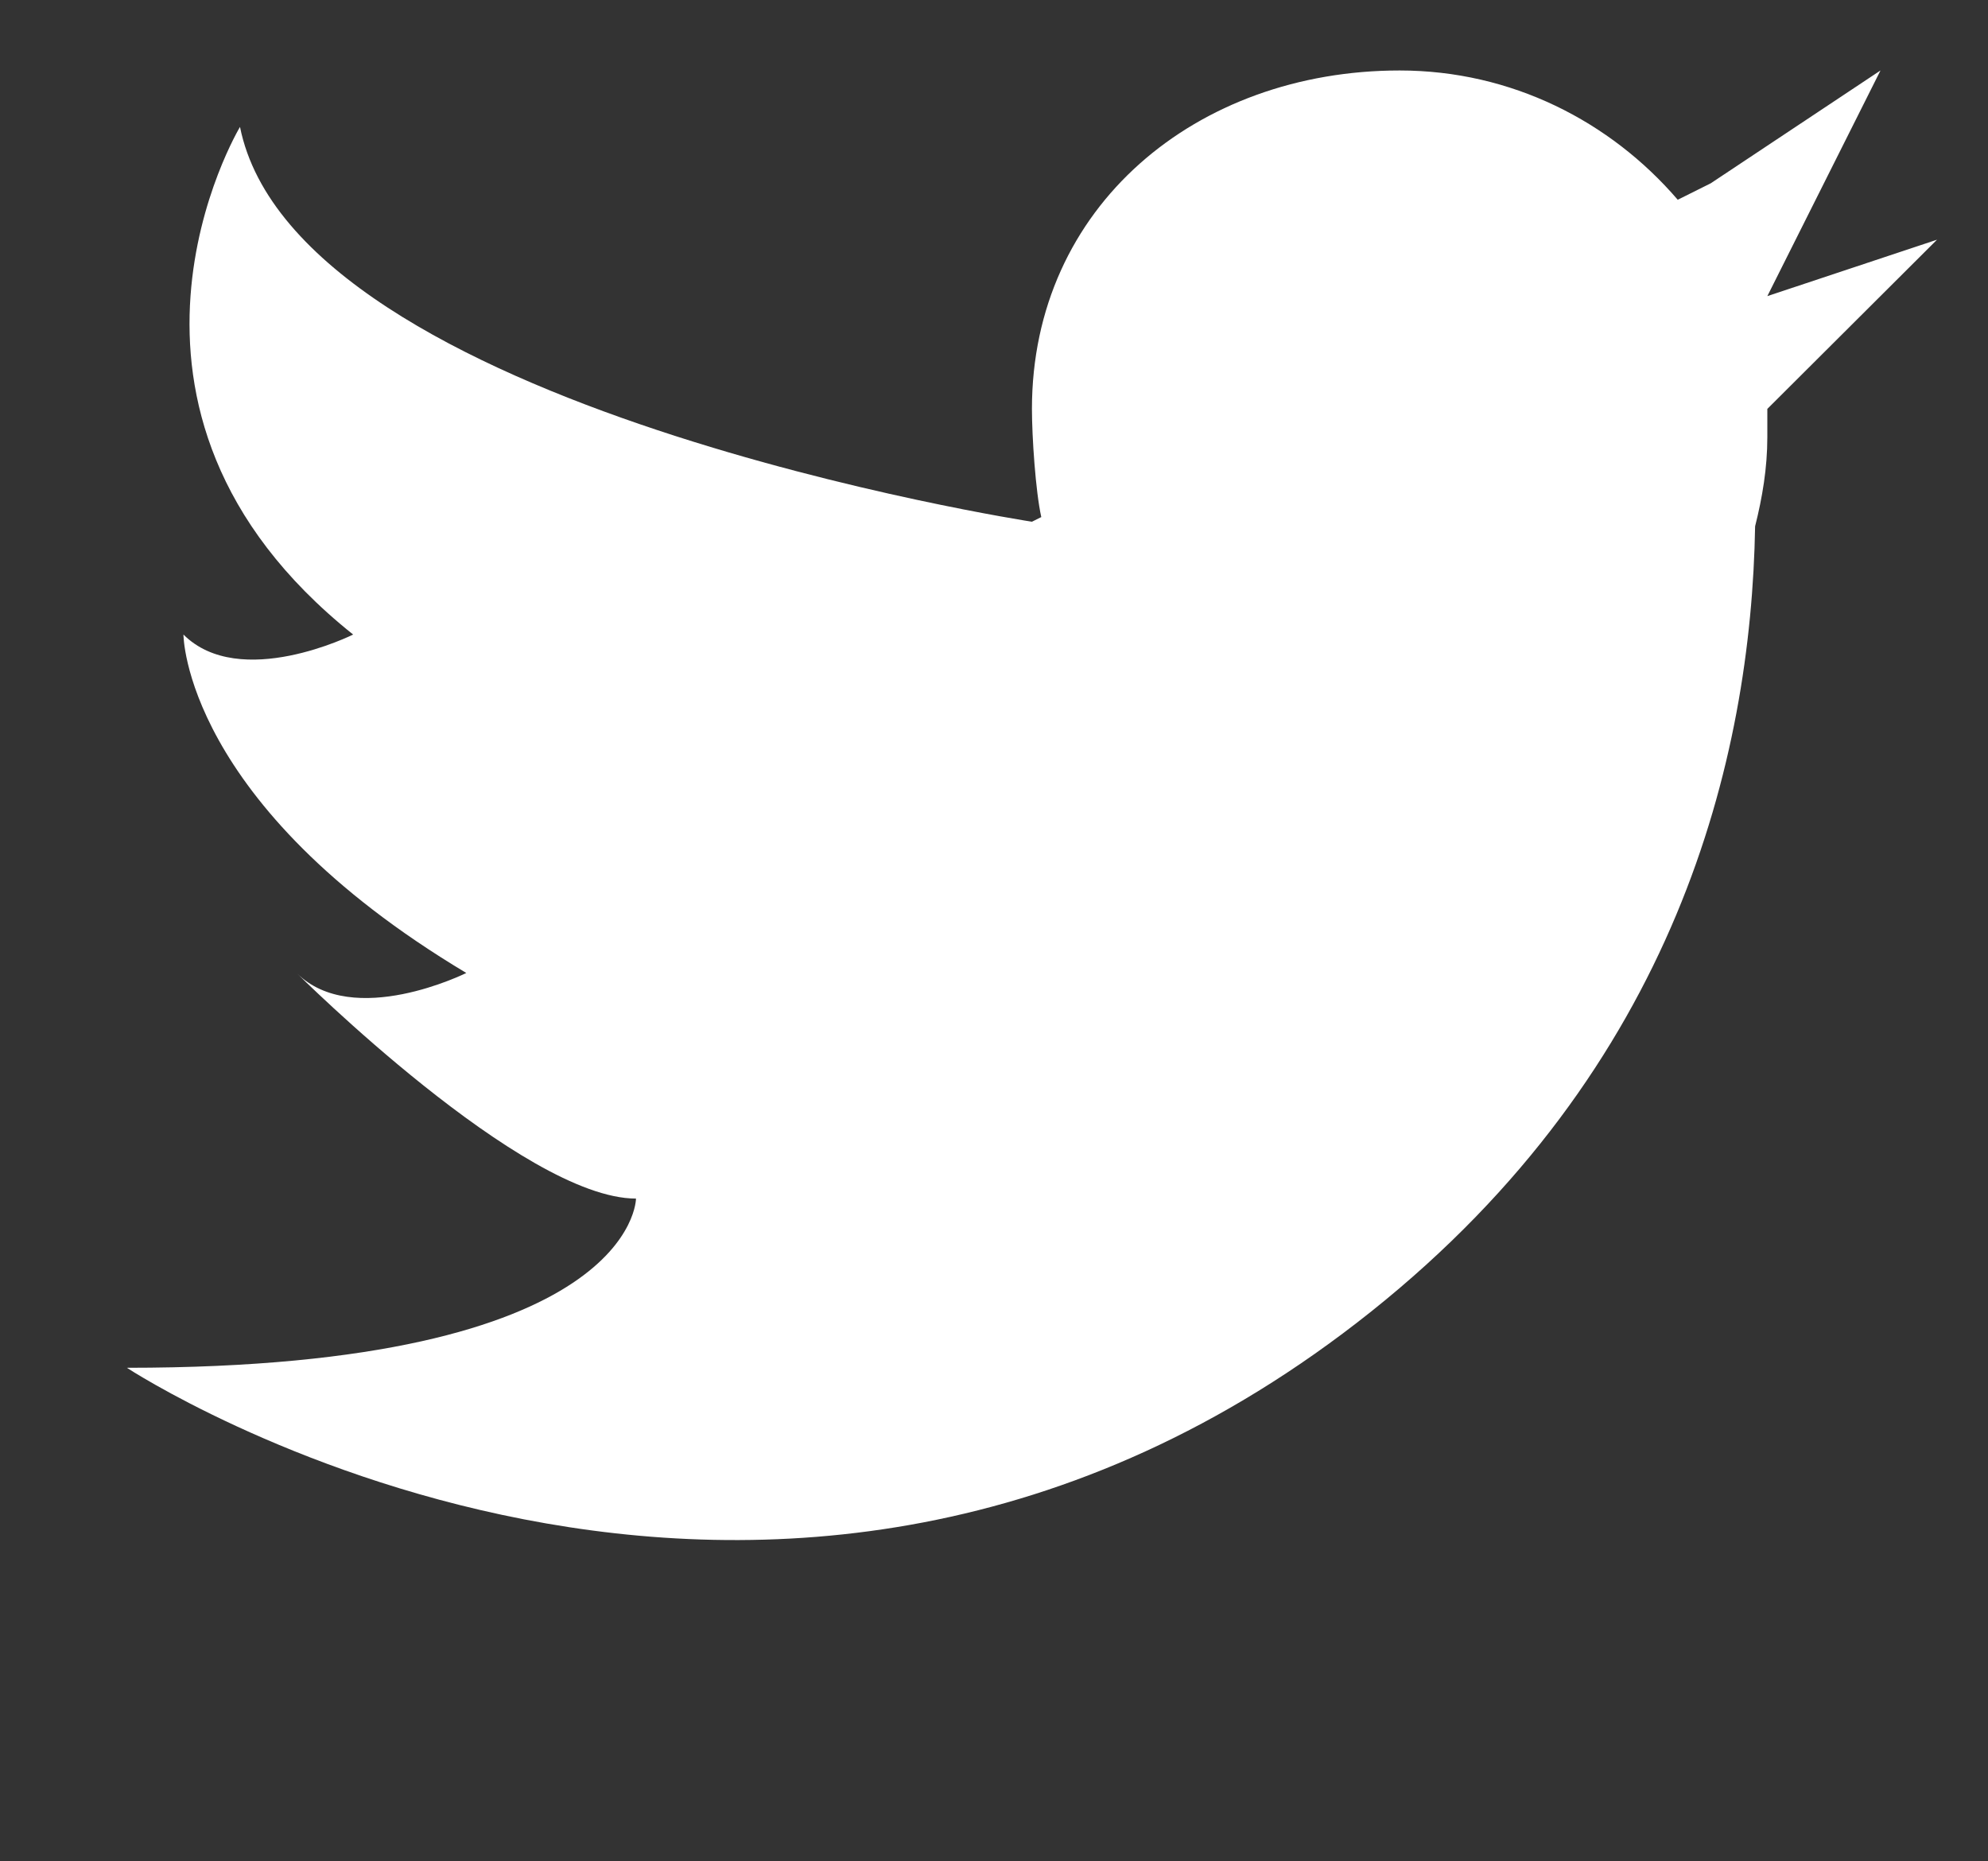 ﻿<svg version="1.1" xmlns="http://www.w3.org/2000/svg" xmlns:xlink="http://www.w3.org/1999/xlink" width="47" height="44"><rect width="100%" height="100%" fill="#333333" stroke="none"/><defs/><g><path fill="rgb(255,255,255)" stroke="none" paint-order="stroke fill markers" fill-rule="evenodd" d=" M 45.795 5.666 C 45.795 5.666 41.783 9.666 41.783 9.666 C 41.783 9.666 41.783 9.304 41.783 10.333 C 41.783 11.064 41.665 11.762 41.494 12.441 C 41.4 17.943 39.642 25.24 32.421 31 C 18.217 42.329 3 32.333 3 32.333 C 15.036 32.333 15.036 28.333 15.036 28.333 C 12.361 28.333 7.012 23 7.012 23 C 8.349 24.333 11.024 23 11.024 23 C 4.337 19 4.337 15 4.337 15 C 5.674 16.333 8.349 15 8.349 15 C 1.662 9.666 5.674 3 5.674 3 C 7.012 9.666 24.397 12.333 24.397 12.333 C 24.397 12.333 24.618 12.223 24.618 12.223 C 24.482 11.613 24.397 10.317 24.397 9.666 C 24.397 4.88 28.289 1.666 33.09 1.666 C 35.732 1.666 38.071 2.867 39.665 4.722 C 39.665 4.722 40.445 4.333 40.445 4.333 C 40.445 4.333 44.458 1.666 44.458 1.666 C 44.458 1.666 41.783 7 41.783 7 C 41.783 7 45.795 5.666 45.795 5.666 Z"/></g></svg>